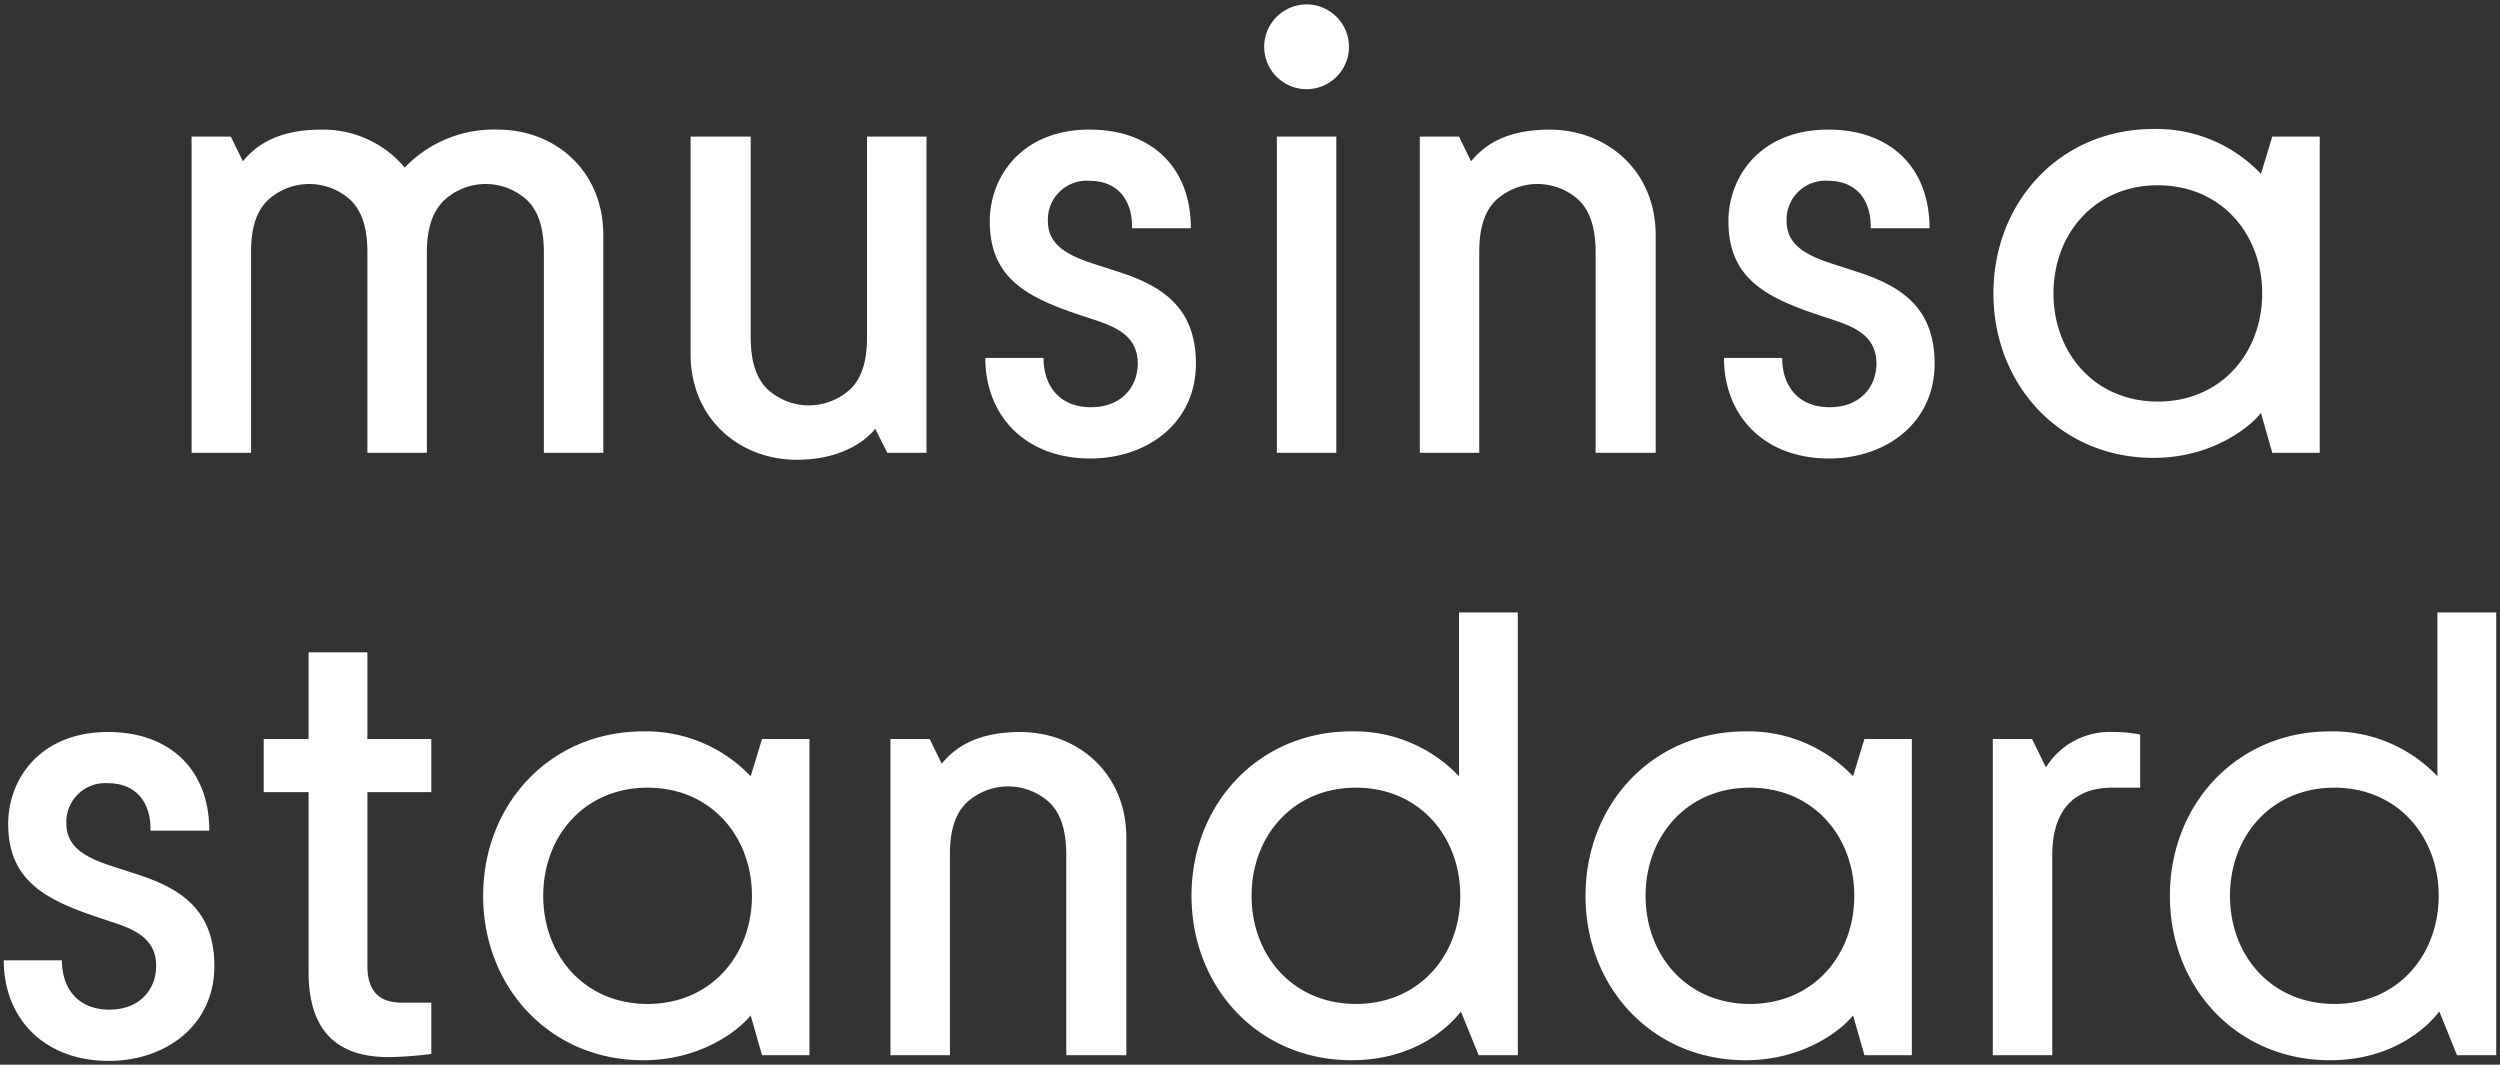 <svg xmlns="http://www.w3.org/2000/svg" width="331.088" height="141" viewBox="0 0 331.088 141"><rect x="0" y="0" width="331.088" height="141" fill="#333333" stroke="none"/><g transform="translate(-730.751 1653.052)"><path d="M0,126.681H7.7c0,3.769,2.177,6.533,6.282,6.533s6.2-2.765,6.2-5.775c0-3.271-2.261-4.61-5.194-5.614l-2.764-.921C5.275,118.559.586,115.962.586,108.589c0-5.861,4.186-12.144,13.233-12.144,8.126,0,13.4,4.941,13.4,13.066H19.43v-.252c0-3.6-2.009-6.033-5.612-6.033a5.141,5.141,0,0,0-5.527,5.362c0,3.266,2.848,4.61,6.282,5.7l2.848.924c5.777,1.843,10.469,4.6,10.469,12.23C27.89,135.309,21.439,140,13.9,140,5.359,140,0,134.386,0,126.681Zm286.869-8.541c0-12.144,8.878-21.778,21.19-21.778a19.107,19.107,0,0,1,14.24,5.944V80.617h7.789v58.628h-5.193l-2.343-5.782c-1.426,1.846-5.948,6.45-14.492,6.45C295.747,139.913,286.869,130.281,286.869,118.14Zm7.958,0c0,7.874,5.443,14.318,13.819,14.318s13.822-6.444,13.822-14.318-5.443-14.323-13.822-14.323S294.827,110.264,294.827,118.14Zm-85.349,0c0-12.144,8.878-21.778,21.19-21.778a19.1,19.1,0,0,1,14.24,5.944l1.507-4.937h6.28v41.877h-6.28l-1.507-5.277c-1.423,1.844-6.451,5.945-14.24,5.945C218.355,139.913,209.478,130.281,209.478,118.14Zm7.954,0c0,7.874,5.446,14.318,13.822,14.318s13.819-6.444,13.819-14.318-5.443-14.323-13.819-14.323S217.432,110.264,217.432,118.14Zm-60.135,0c0-12.144,8.878-21.778,21.19-21.778a19.107,19.107,0,0,1,14.24,5.944V80.617h7.786v58.628h-5.191l-2.346-5.782c-1.423,1.846-5.948,6.45-14.489,6.45C166.175,139.913,157.3,130.281,157.3,118.14Zm7.955,0c0,7.874,5.446,14.318,13.822,14.318s13.819-6.444,13.819-14.318-5.443-14.323-13.819-14.323S165.251,110.264,165.251,118.14Zm-101.766,0c0-12.144,8.881-21.778,21.193-21.778a19.091,19.091,0,0,1,14.237,5.944l1.507-4.937H106.7v41.877h-6.282l-1.507-5.277c-1.423,1.844-6.448,5.945-14.237,5.945C72.366,139.913,63.485,130.281,63.485,118.14Zm7.957,0c0,7.874,5.443,14.318,13.819,14.318s13.822-6.444,13.822-14.318-5.443-14.323-13.822-14.323S71.443,110.264,71.443,118.14ZM40.371,128.271V104.405H34.422V97.368h5.948V85.893h7.786V97.368H56.62v7.037H48.157v22.946c0,3.017,1.176,4.941,4.61,4.941H56.62v6.784a47.008,47.008,0,0,1-5.7.419C44.975,139.5,40.371,136.815,40.371,128.271Zm223.047,10.974V97.368h5.191l1.844,3.765a9.9,9.9,0,0,1,8.793-4.687,17.557,17.557,0,0,1,3.687.337v7.034h-3.687c-5.194,0-7.955,3.1-7.955,8.962v26.467Zm-122.706,0V112.694c0-3.435-.839-5.528-2.177-6.869a8.112,8.112,0,0,0-11.055,0c-1.341,1.341-2.177,3.353-2.177,6.869v26.551h-7.876V97.368h5.194l1.591,3.266c1.173-1.338,3.687-4.188,10.387-4.188,7.621,0,14.069,5.44,14.069,13.987v28.813ZM90.96,46.4V17.588h7.958V44.14c0,3.431.836,5.527,2.177,6.865a8.092,8.092,0,0,0,11.052,0c1.344-1.338,2.177-3.348,2.177-6.865V17.588H122.2v41.88h-5.194l-1.591-3.185c-.92,1.176-4.021,4.105-10.385,4.105C97.408,60.389,90.96,54.941,90.96,46.4Zm136.856.5h7.708c0,3.769,2.177,6.532,6.282,6.532s6.2-2.764,6.2-5.778c0-3.265-2.262-4.606-5.194-5.614l-2.764-.92c-6.953-2.343-11.642-4.941-11.642-12.312,0-5.861,4.186-12.144,13.232-12.144,8.126,0,13.4,4.941,13.4,13.064H247.25v-.25c0-3.6-2.012-6.032-5.612-6.032a5.139,5.139,0,0,0-5.527,5.361c0,3.267,2.848,4.607,6.282,5.7l2.845.924c5.78,1.84,10.472,4.6,10.472,12.227,0,7.871-6.451,12.565-13.987,12.565C233.179,60.223,227.817,54.608,227.817,46.9Zm-97.827,0H137.7c0,3.769,2.177,6.532,6.28,6.532s6.2-2.764,6.2-5.778c0-3.265-2.262-4.606-5.194-5.614l-2.764-.92c-6.953-2.343-11.641-4.941-11.641-12.312,0-5.861,4.189-12.144,13.232-12.144,8.126,0,13.4,4.941,13.4,13.064h-7.792v-.25c0-3.6-2.009-6.032-5.612-6.032a5.141,5.141,0,0,0-5.528,5.361c0,3.267,2.848,4.607,6.282,5.7l2.848.924c5.777,1.84,10.469,4.6,10.469,12.227,0,7.871-6.451,12.565-13.987,12.565C135.349,60.223,129.99,54.608,129.99,46.9ZM263.5,38.359c0-12.144,8.878-21.776,21.19-21.776a19.1,19.1,0,0,1,14.24,5.945l1.5-4.94h6.282v41.88h-6.282l-1.5-5.277c-1.425,1.843-6.451,5.948-14.24,5.948C272.377,60.139,263.5,50.5,263.5,38.359Zm7.954,0c0,7.873,5.446,14.324,13.822,14.324s13.819-6.451,13.819-14.324-5.443-14.321-13.819-14.321S271.453,30.486,271.453,38.359ZM210.816,59.468V32.916c0-3.435-.839-5.527-2.177-6.869a8.11,8.11,0,0,0-11.058,0c-1.338,1.342-2.177,3.351-2.177,6.869V59.468H187.53V17.588h5.194l1.591,3.269c1.173-1.341,3.687-4.189,10.387-4.189,7.621,0,14.069,5.443,14.069,13.99V59.468Zm-42.214,0V17.588h7.873v41.88Zm-97.075,0V32.916c0-3.435-.836-5.527-2.177-6.869a8.107,8.107,0,0,0-11.055,0c-1.341,1.342-2.261,3.351-2.261,6.869V59.468H48.157V32.916c0-3.435-.833-5.527-2.174-6.869a8.107,8.107,0,0,0-11.055,0c-1.341,1.342-2.18,3.351-2.18,6.869V59.468H24.874V17.588h5.194l1.591,3.269c1.173-1.341,3.687-4.189,10.387-4.189A14.1,14.1,0,0,1,53.1,21.692a16.312,16.312,0,0,1,12.312-5.025c7.621,0,13.987,5.443,13.987,13.99V59.468ZM166.926,5.7a5.612,5.612,0,1,1,11.224,0,5.612,5.612,0,0,1-11.224,0Z" transform="translate(731.251 -1652.553)" fill="#fff" stroke="rgba(0,0,0,0)" stroke-miterlimit="10" stroke-width="1"/></g></svg>